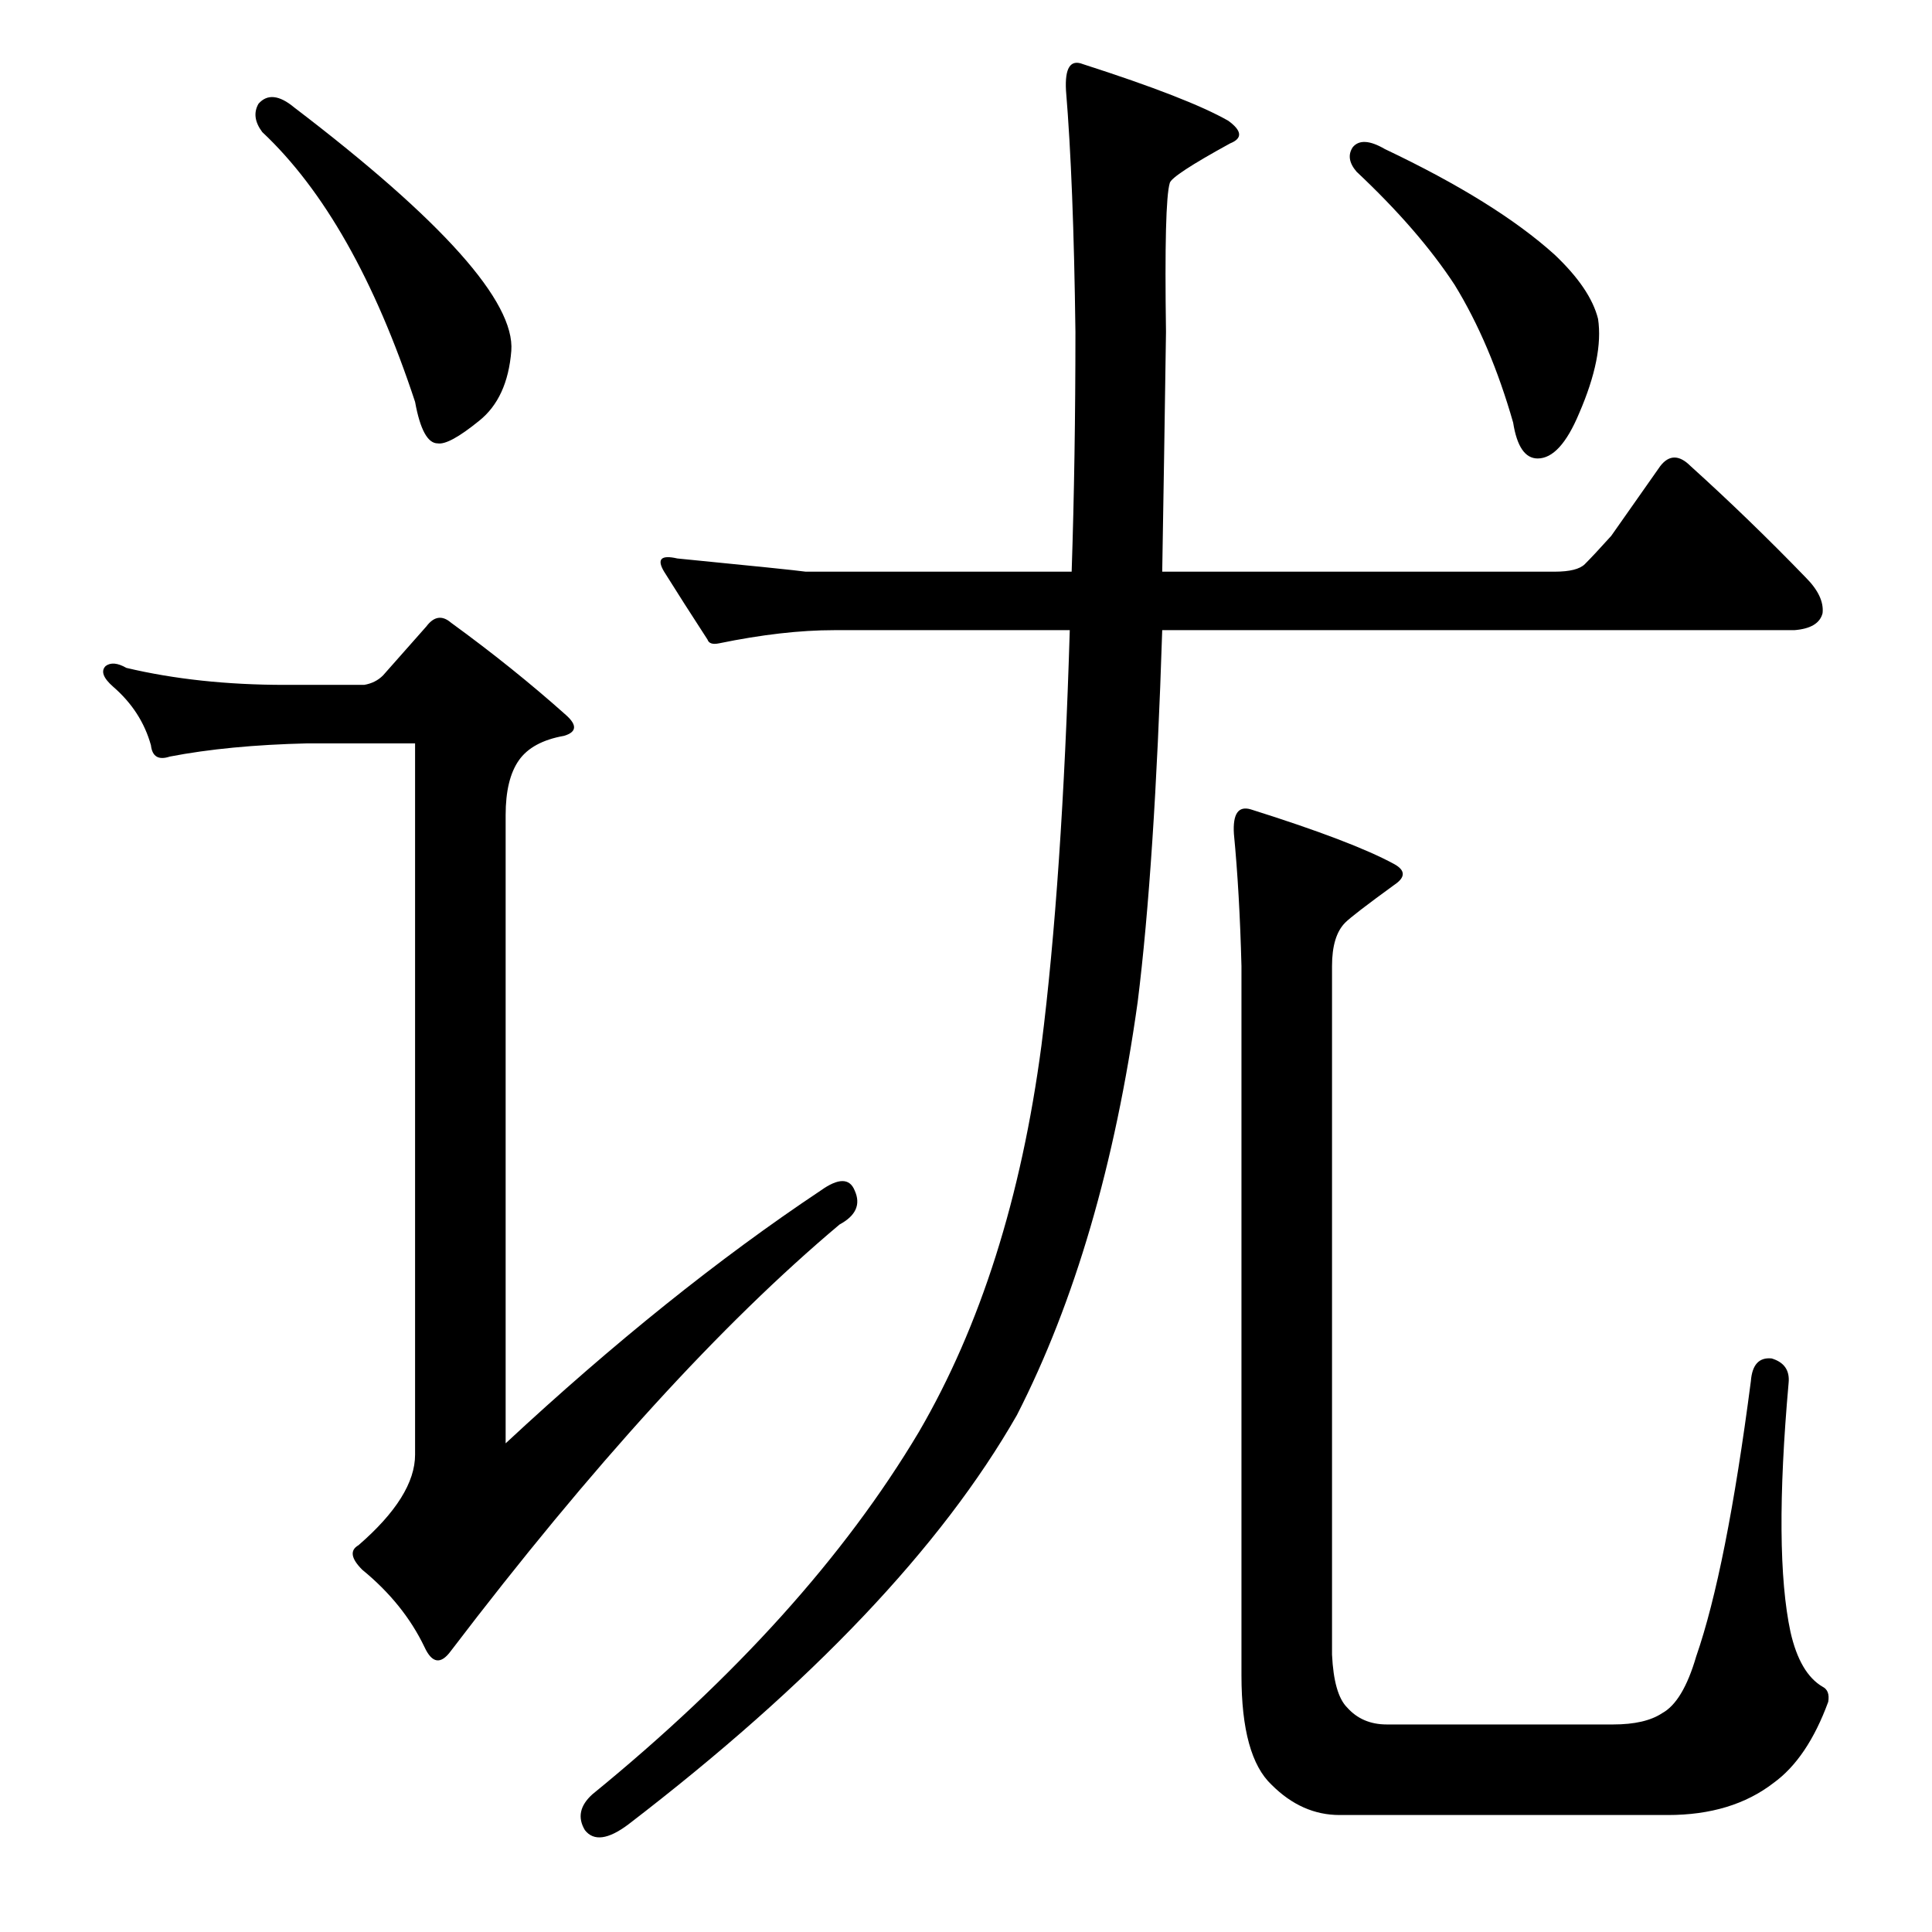 <?xml version="1.0" standalone="no"?>
<!DOCTYPE svg PUBLIC "-//W3C//DTD SVG 1.1//EN" "http://www.w3.org/Graphics/SVG/1.1/DTD/svg11.dtd" >
<svg xmlns="http://www.w3.org/2000/svg" xmlns:xlink="http://www.w3.org/1999/xlink" version="1.1" viewBox="0 -205 1024 1024">
  <g transform="matrix(1 0 0 -1 0 819)">
   <path fill="currentColor"
d="M603 493q-18 -129 -64 -219q-60 -105 -206 -217q-16 -12 -23 -3q-6 10 4 19q114 93 173 192q49 84 65 205q11 87 15 220h-125q-27 0 -61 -7q-5 -1 -6 2q-13 20 -23 36q-6 10 7 7q61 -6 68 -7h141q2 60 2 127q-1 80 -5 128q-1 18 9 14q56 -18 77 -30q11 -8 1 -12
q-31 -17 -32 -21q-3 -10 -2 -79q-1 -69 -2 -127h208q12 0 16 4q5 5 14 15l26 37q7 9 16 0q31 -28 61 -59q10 -10 9 -19q-2 -8 -15 -9h-335q-4 -125 -13 -197zM654 582q-1 16 9 13q54 -17 76 -29q9 -5 0 -11q-22 -16 -26 -20q-7 -7 -7 -23v-365q1 -21 8 -28q8 -9 21 -9h120
q17 0 26 6q11 6 18 30q16 46 29 146q1 13 11 12q10 -3 9 -13q-8 -90 1 -132q5 -22 17 -29q4 -2 3 -8q-11 -30 -29 -43q-22 -17 -56 -17h-174q-20 0 -36 16q-16 15 -16 58v376q-1 39 -4 70zM717 946q5 6 17 -1q59 -28 90 -56q19 -18 23 -34q3 -20 -10 -50q-10 -24 -22 -24
q-10 0 -13 19q-12 42 -31 73q-19 29 -52 60q-6 7 -2 13zM137 969q7 8 19 -2q118 -90 115 -129q-2 -25 -17 -37q-16 -13 -22 -12q-8 0 -12 22q-32 97 -81 143q-6 8 -2 15zM193 661q6 1 10 5l23 26q6 8 13 2q33 -24 61 -49q9 -8 -1 -11q-17 -3 -24 -13t-7 -29v-333
q86 80 167 134q14 10 18 0q5 -11 -8 -18q-94 -79 -206 -226q-8 -11 -14 2q-11 23 -33 41q-9 9 -2 13q30 26 30 48v377h-57q-42 -1 -73 -7q-9 -3 -10 6q-5 18 -20 31q-8 7 -4 11q4 3 11 -1q38 -9 84 -9h42z" />
  </g>

</svg>
